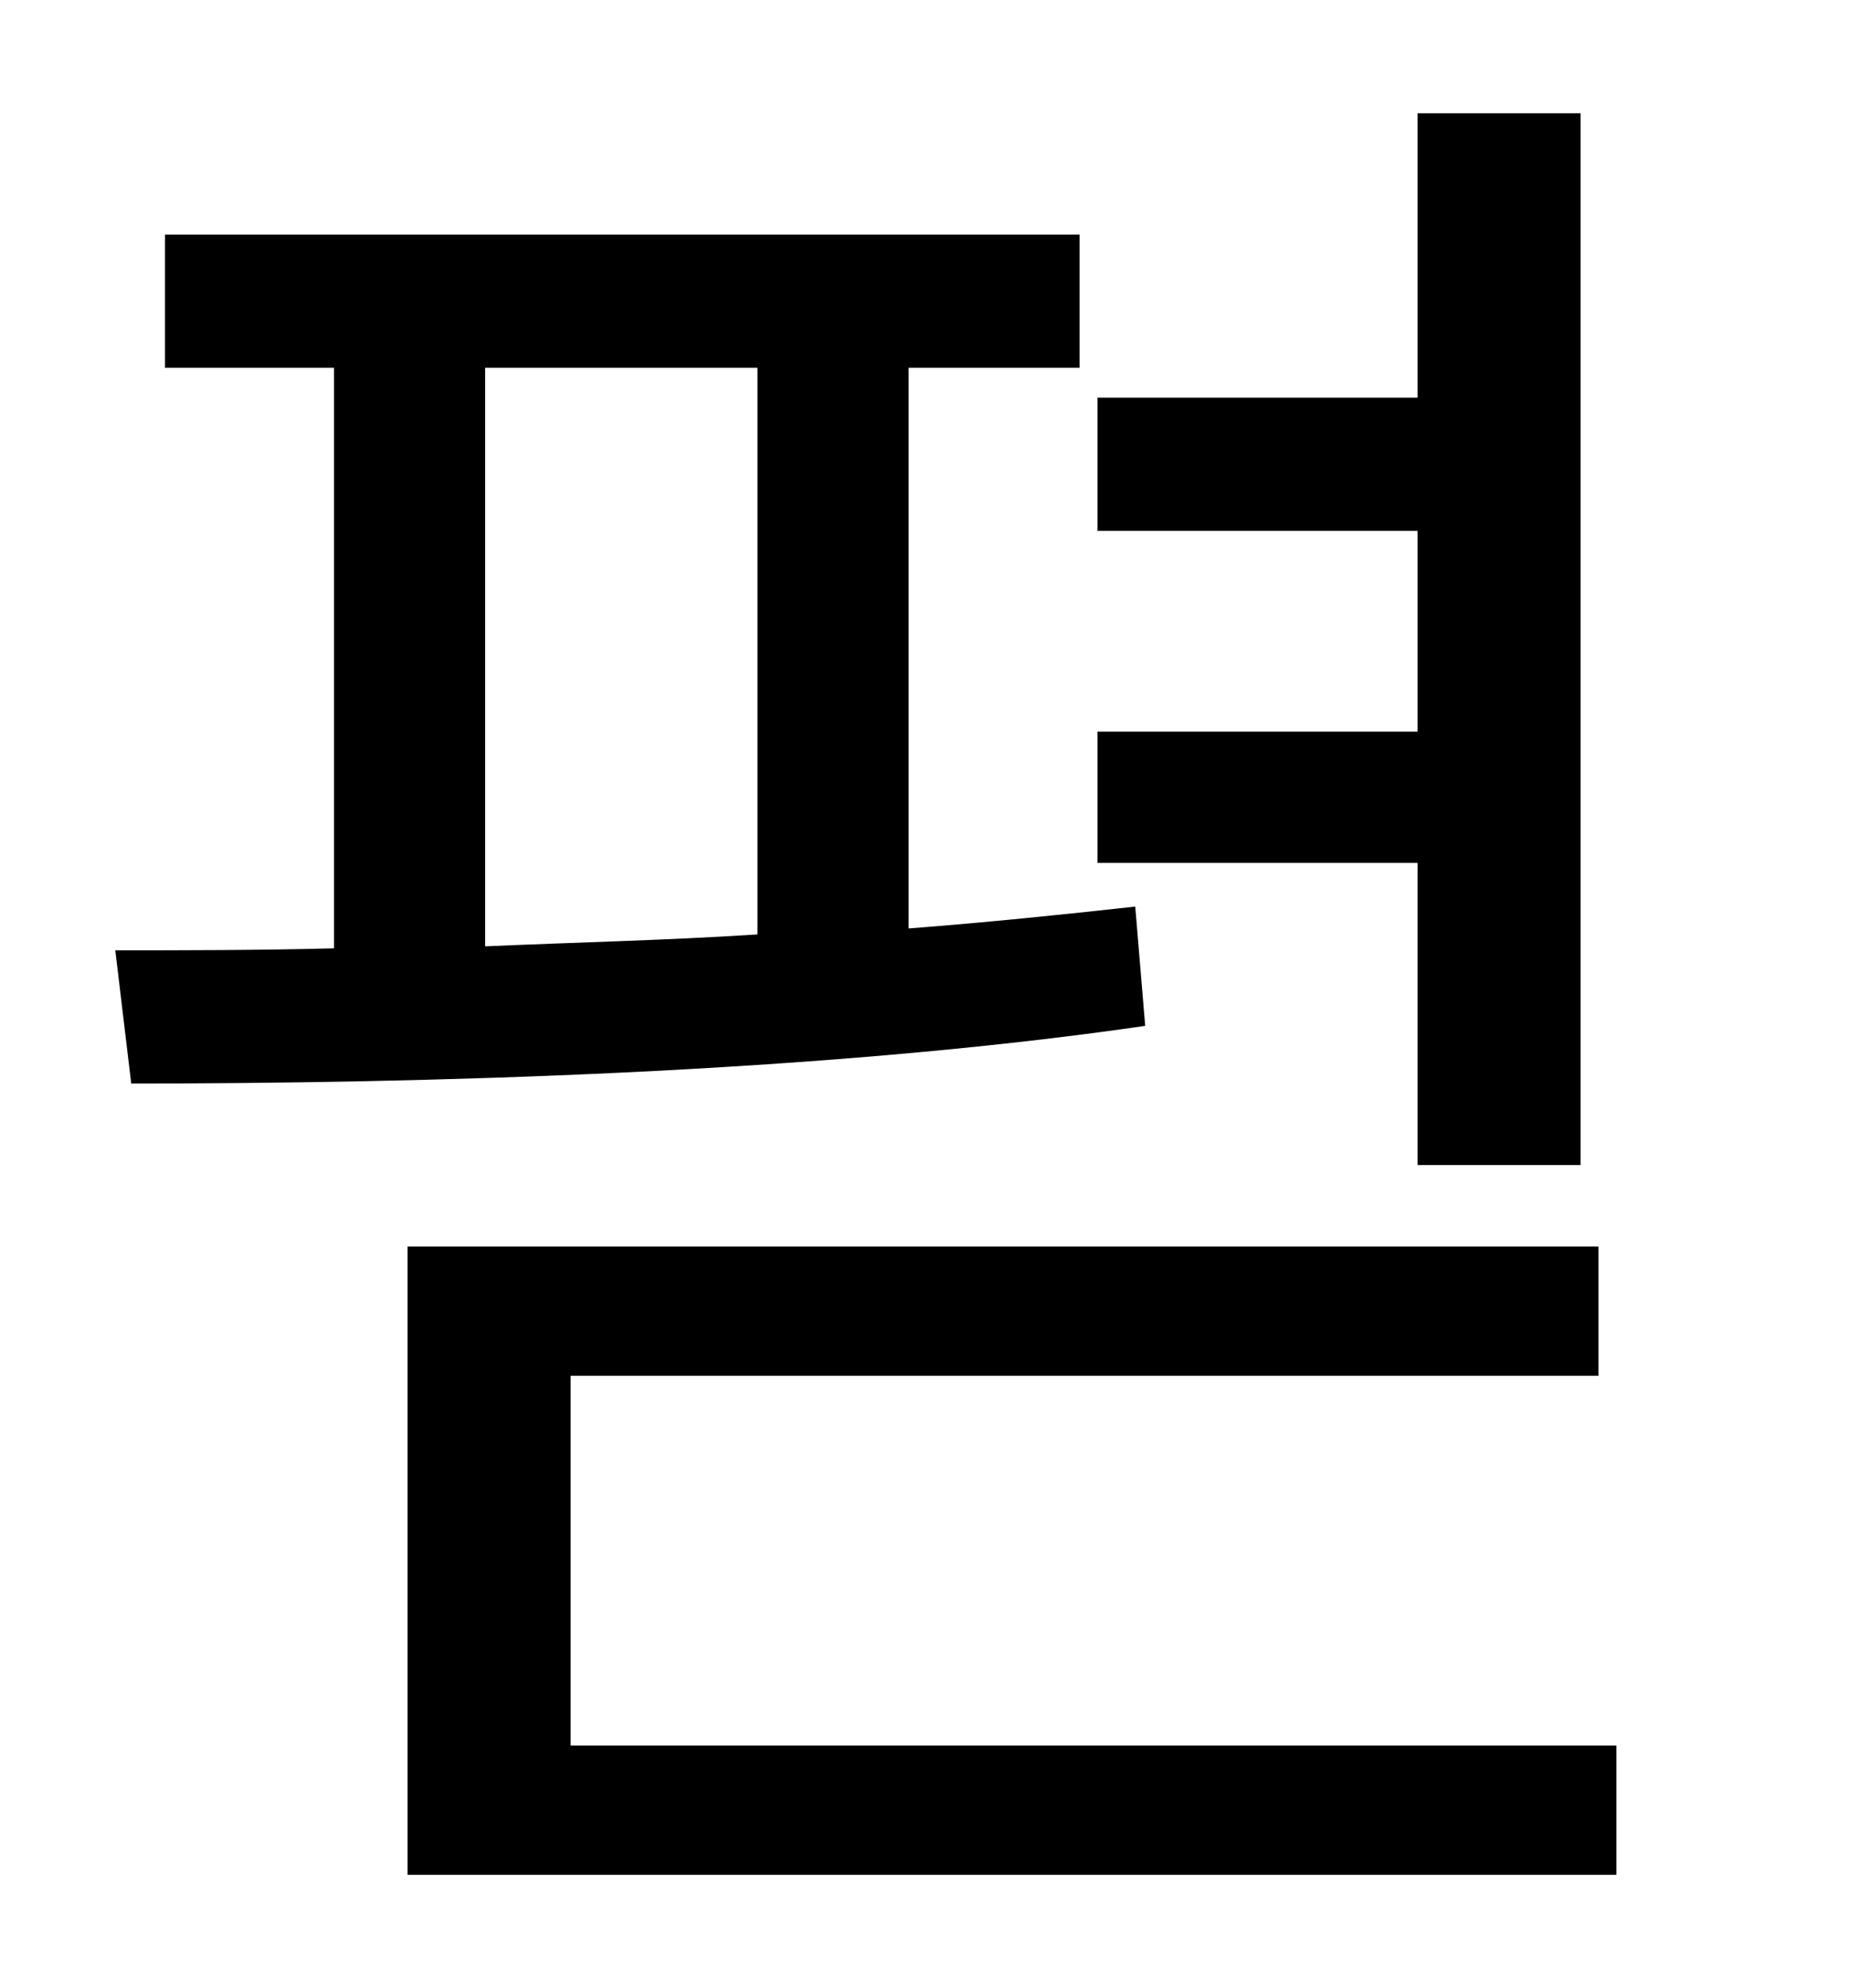 <?xml version="1.0" standalone="no"?>
<!DOCTYPE svg PUBLIC "-//W3C//DTD SVG 1.1//EN" "http://www.w3.org/Graphics/SVG/1.1/DTD/svg11.dtd" >
<svg xmlns="http://www.w3.org/2000/svg" xmlns:xlink="http://www.w3.org/1999/xlink" version="1.1" viewBox="-10 0 930 1000">
   <path fill="currentColor"
d="M703 586v-152h-161v-66h161v-101h-161v-67h161v-143h82v529h-82zM234 185v291c45 -2 91 -3 137 -6v-285h-137zM561 456l5 60c-165 24 -367 29 -510 29l-8 -67c33 0 71 0 110 -1v-292h-85v-67h460v67h-86v282c39 -3 78 -7 114 -11zM277 878h526v65h-608v-316h599v65h-517
v186z" />
</svg>
